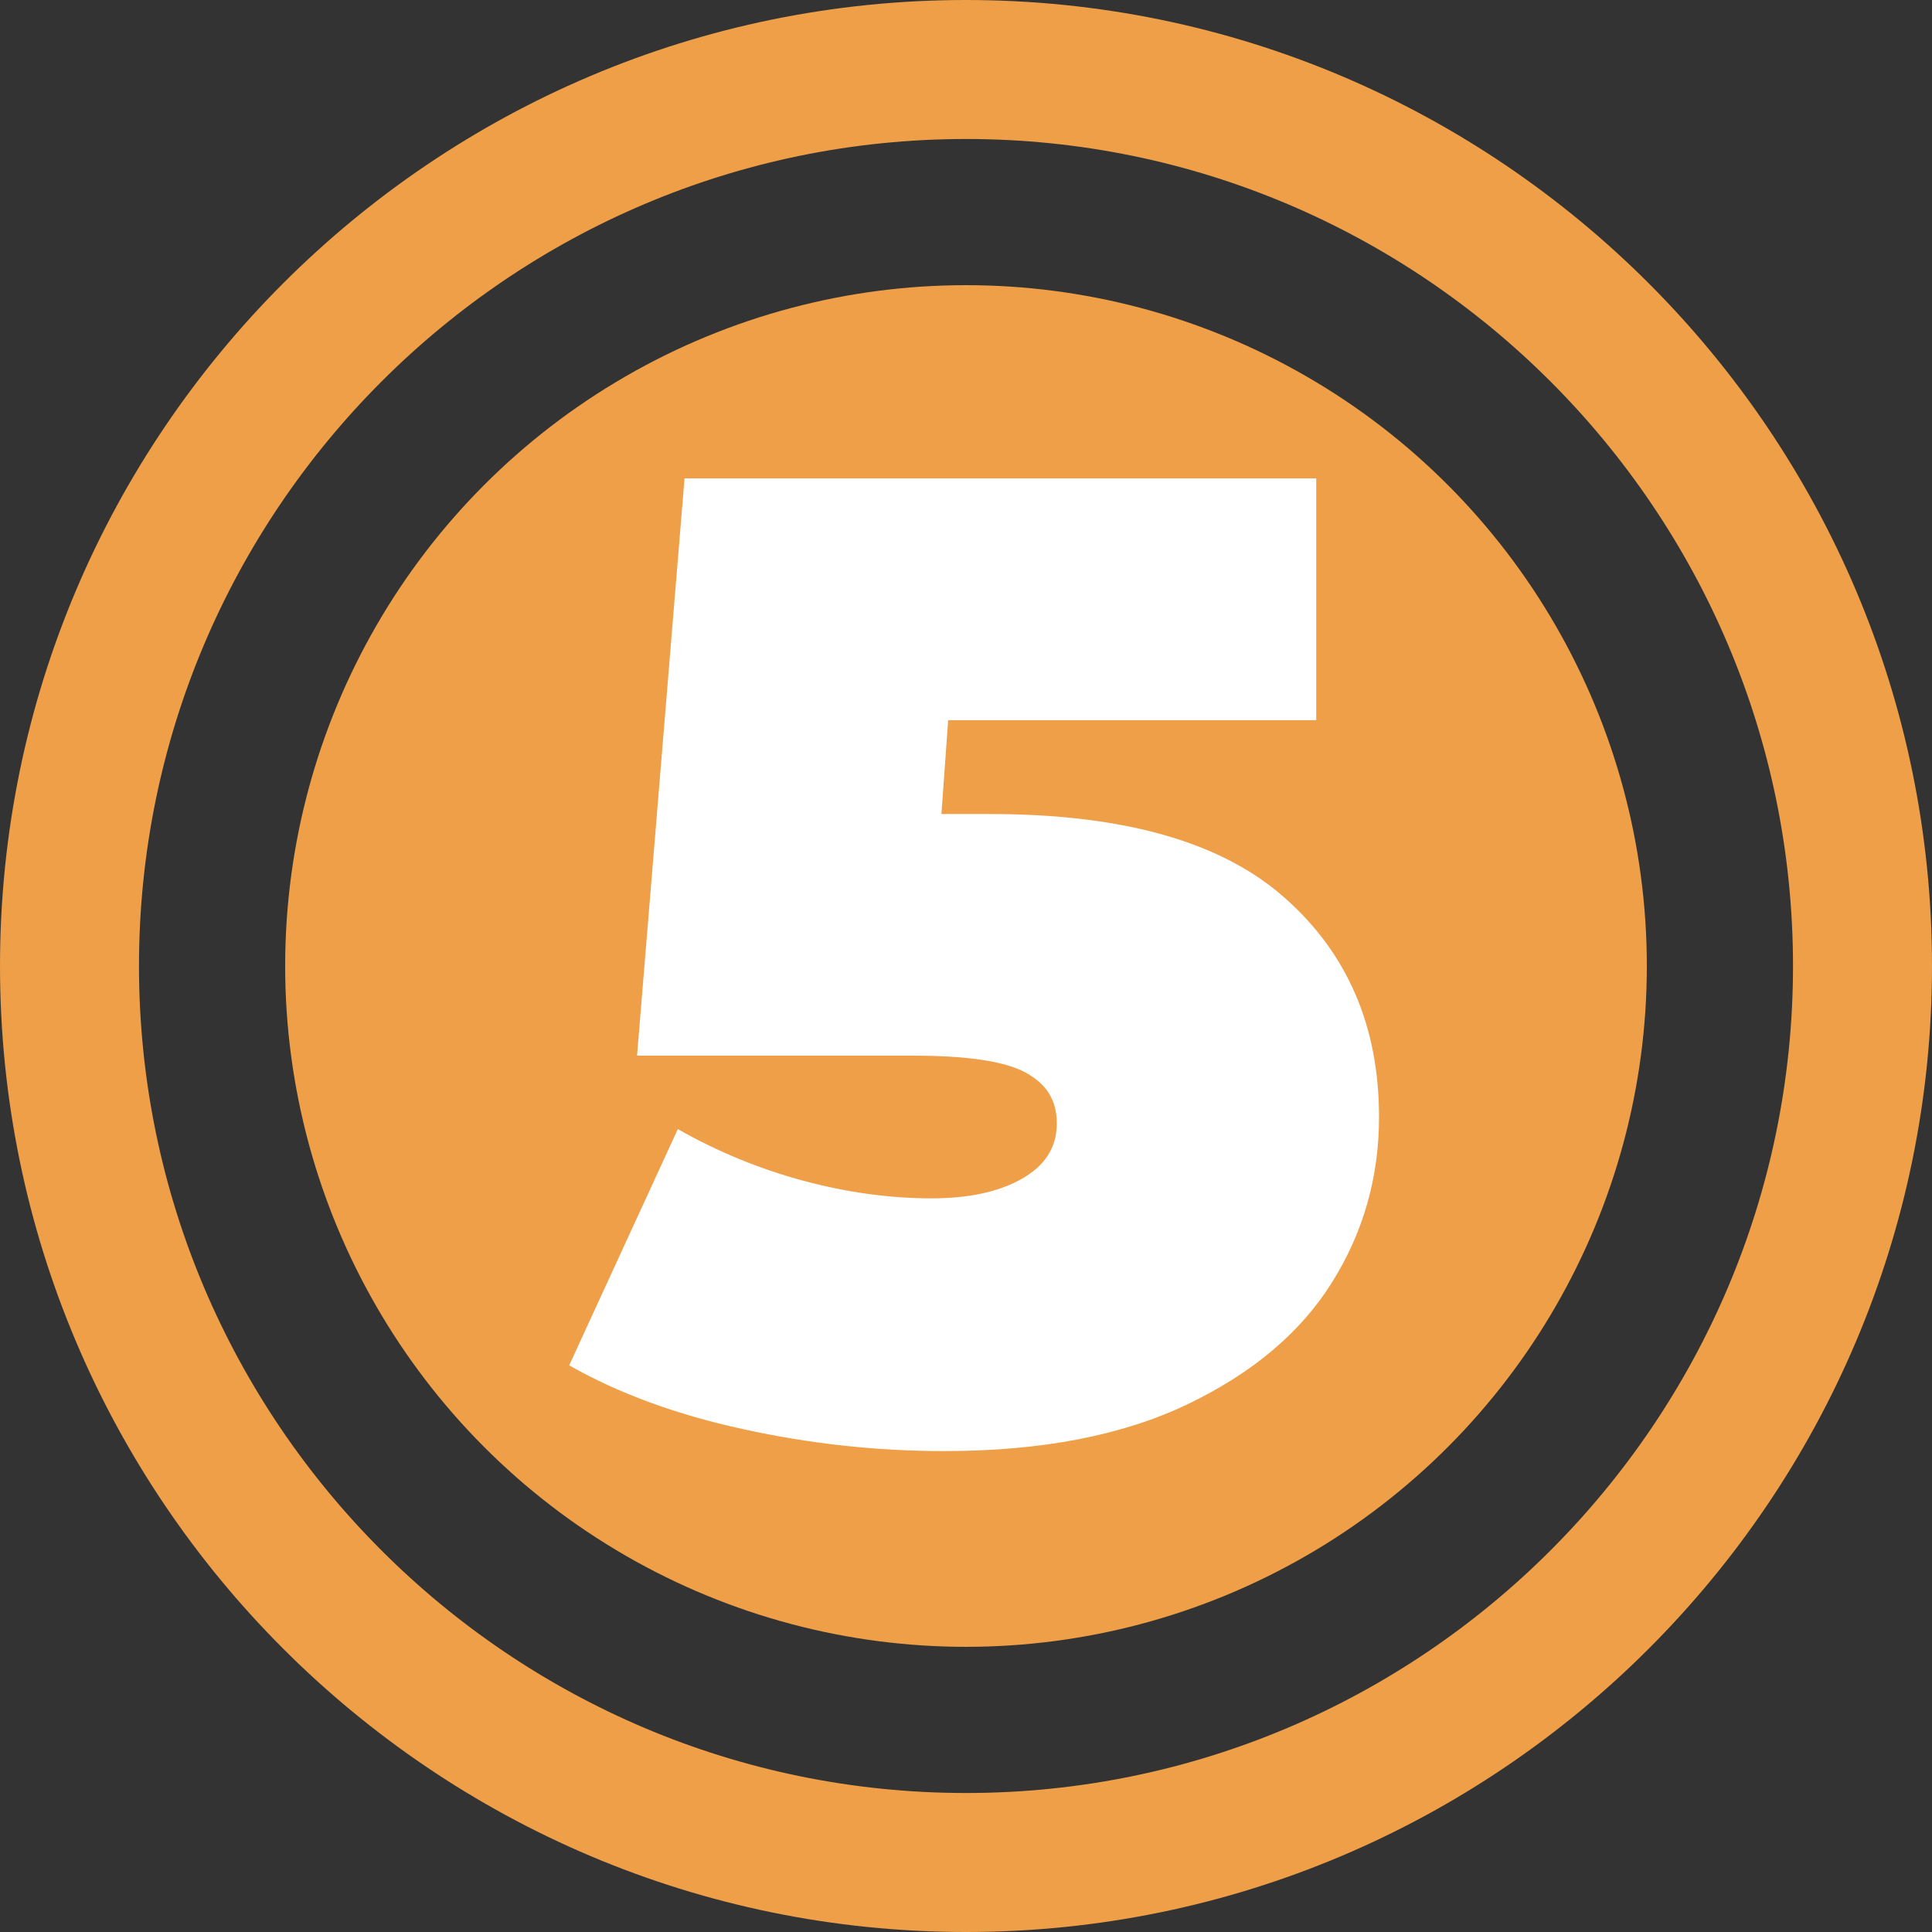 <?xml version="1.0" encoding="UTF-8"?>
<svg id="Capa_2" xmlns="http://www.w3.org/2000/svg" viewBox="0 0 83.4 83.4">
  <rect x="0" y="0" width="83.4" height="83.4" fill="#333333" stroke="none"/>
  <defs>
    <style>
      .cls-1 {
        fill: #fff;
      }

      .cls-2 {
        fill: #ee9f48;
      }
    </style>
  </defs>
  <g id="Capa_1-2" data-name="Capa_1">
    <g>
      <path class="cls-2" d="M41.7,83.4C18.71,83.4,0,64.7,0,41.7S18.71,0,41.7,0s41.7,18.71,41.7,41.7-18.71,41.7-41.7,41.7ZM41.7,6C22.02,6,6,22.02,6,41.7s16.02,35.7,35.7,35.7,35.7-16.02,35.7-35.7S61.39,6,41.7,6Z"/>
      <circle class="cls-2" cx="41.7" cy="41.7" r="29.39"/>
      <path class="cls-1" d="M55.45,38.75c2.72,2.4,4.08,5.56,4.08,9.47,0,2.58-.67,4.96-2.02,7.12-1.35,2.17-3.43,3.93-6.25,5.28s-6.31,2.02-10.5,2.02c-2.89,0-5.78-.31-8.65-.94-2.87-.62-5.39-1.54-7.54-2.76l4.69-10.2c1.72.98,3.53,1.72,5.42,2.23,1.9.51,3.74.76,5.54.76,1.6,0,2.9-.28,3.9-.85,1-.57,1.5-1.36,1.5-2.38s-.45-1.71-1.35-2.2c-.9-.49-2.52-.73-4.87-.73h-11.9l2.05-24.92h27.27v10.44h-15.89l-.29,4.05h2.11c5.75,0,9.98,1.2,12.7,3.61Z"/>
    </g>
  </g>
</svg>